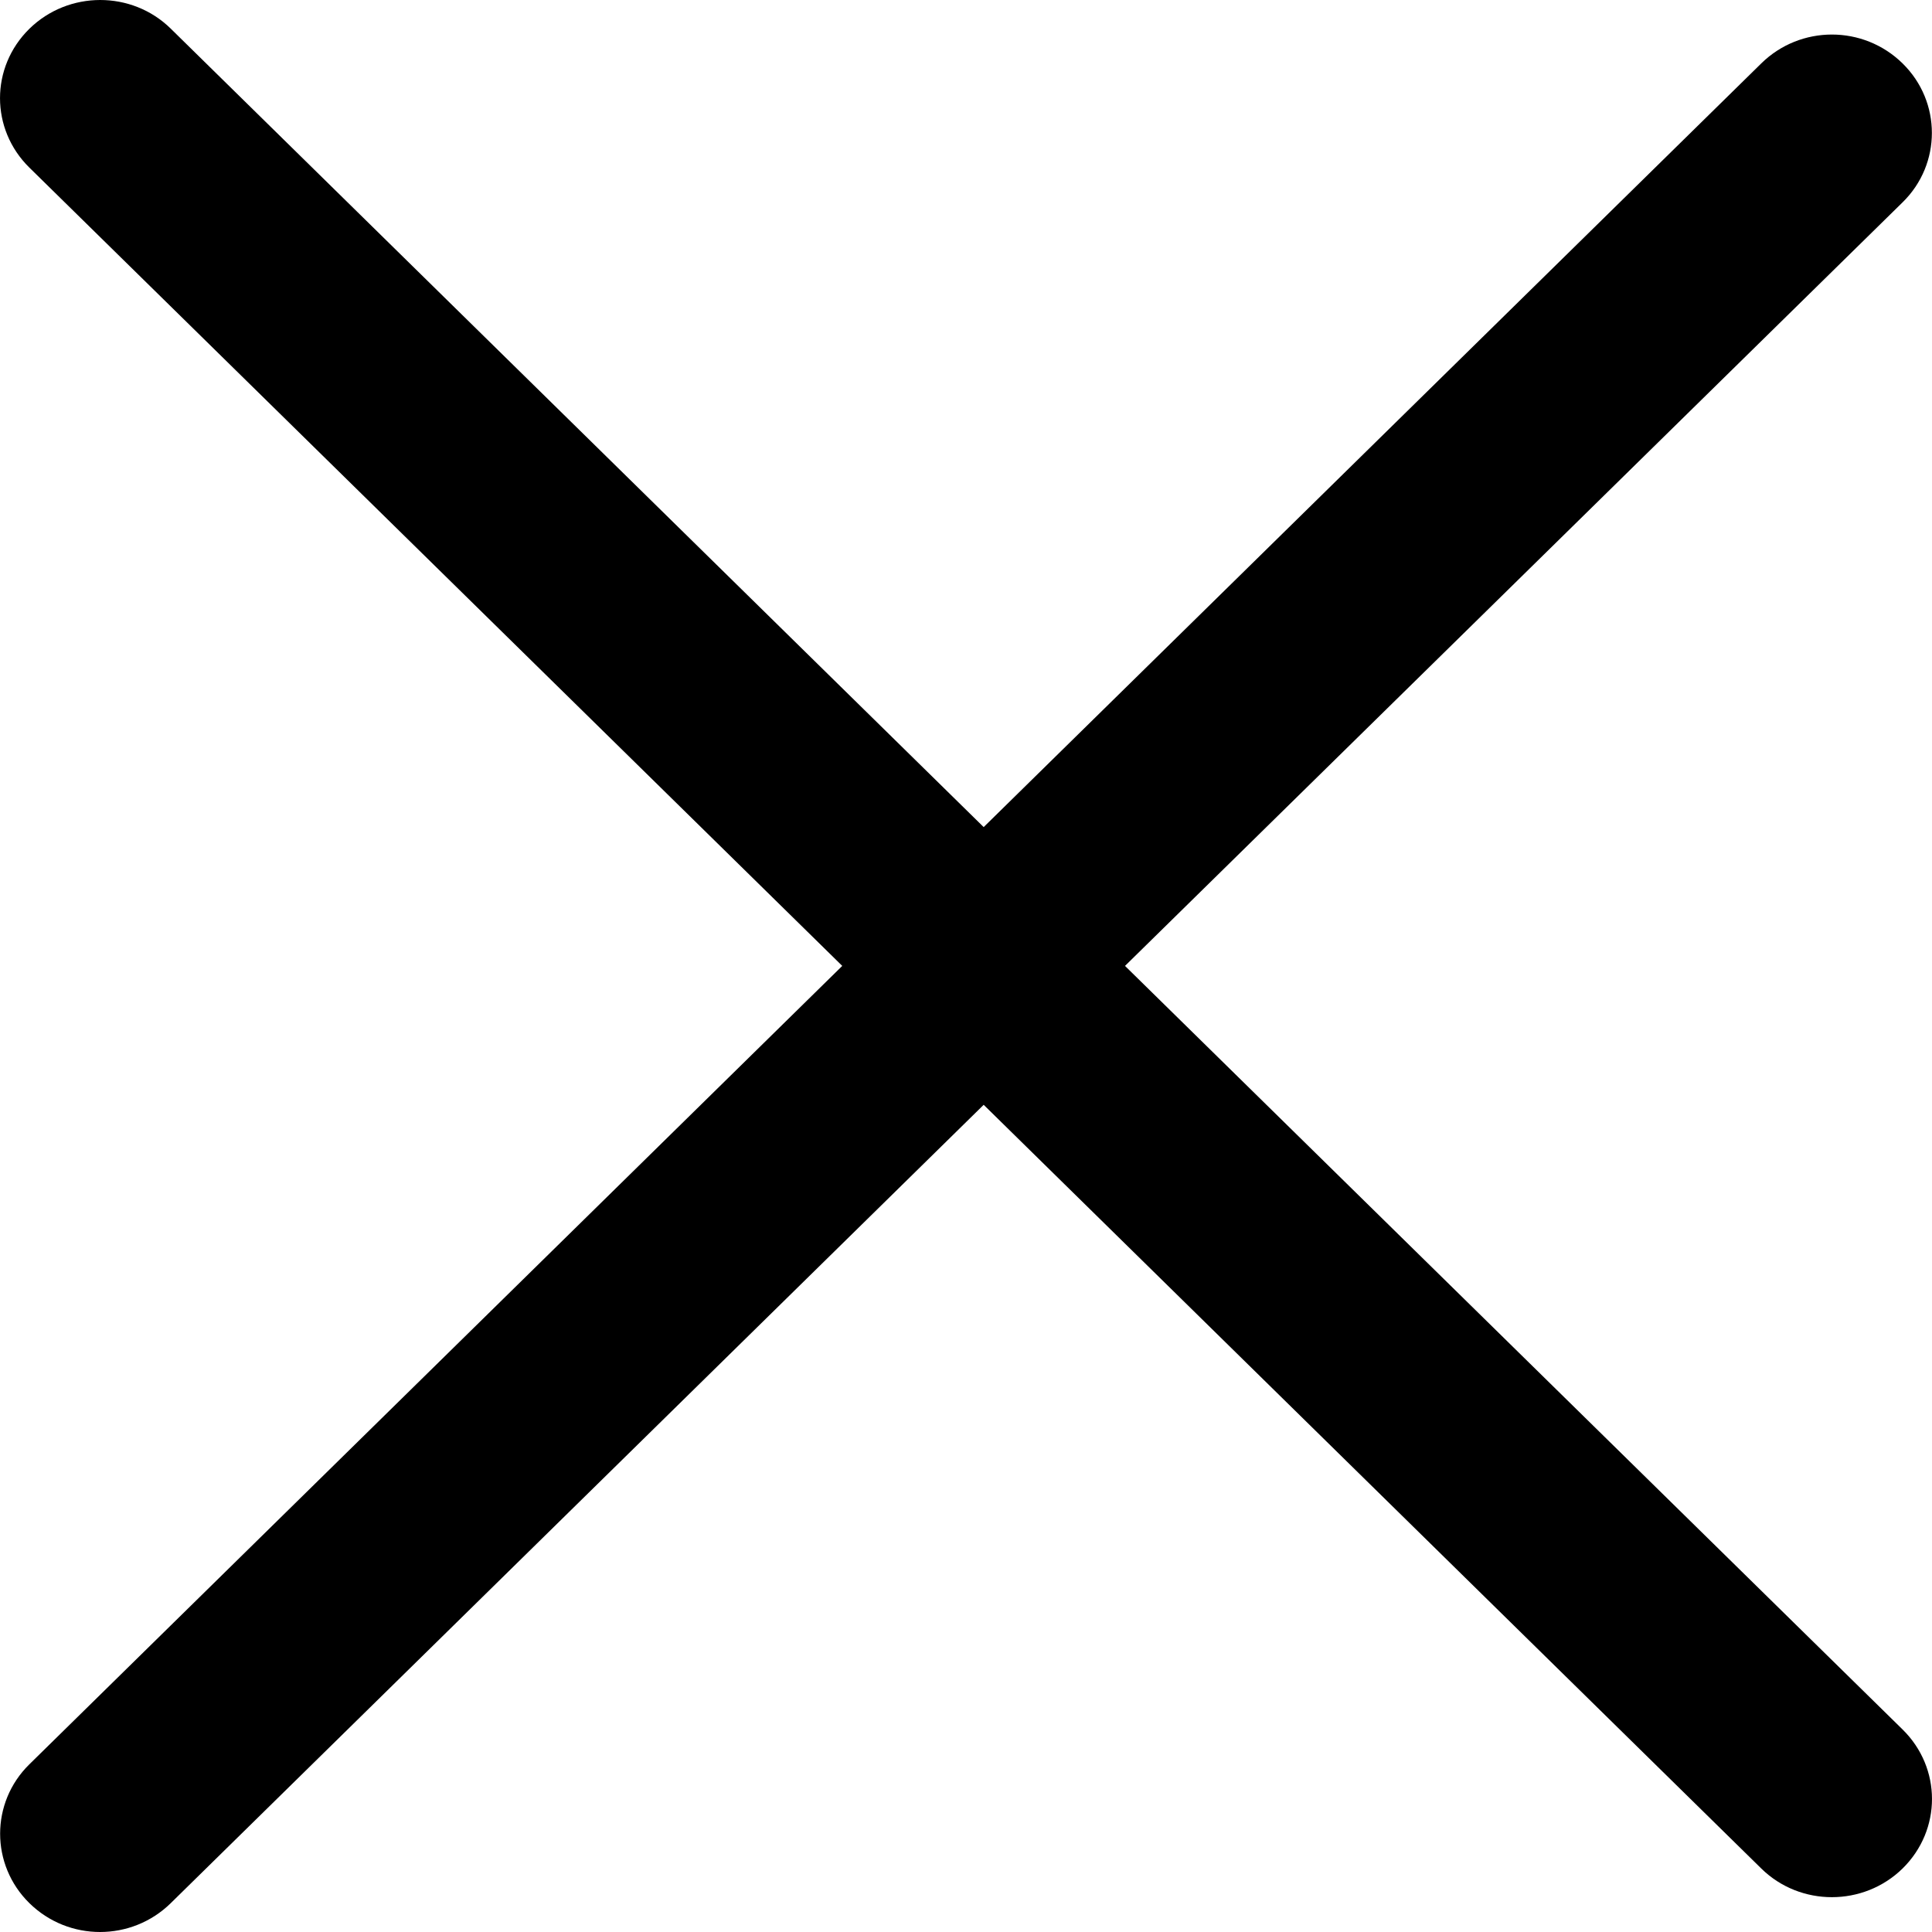 <svg width="20px" height="20px" viewBox="0 0 20 20">
            <path d="M0.303,18.265 C-0.099,18.66 -0.1,19.304 0.304,19.701 C0.711,20.101 1.363,20.098 1.767,19.702 L10.183,11.437 L18.233,19.343 C18.635,19.738 19.291,19.739 19.696,19.342 C20.102,18.942 20.1,18.302 19.697,17.905 L11.646,9.999 L19.697,2.093 C20.099,1.698 20.1,1.054 19.696,0.657 C19.289,0.257 18.637,0.259 18.233,0.656 L10.183,8.562 L1.767,0.296 C1.365,-0.099 0.709,-0.099 0.304,0.298 C-0.102,0.697 -0.1,1.337 0.303,1.734 L8.719,9.999 L0.303,18.265 Z" id="cross" />
</svg>